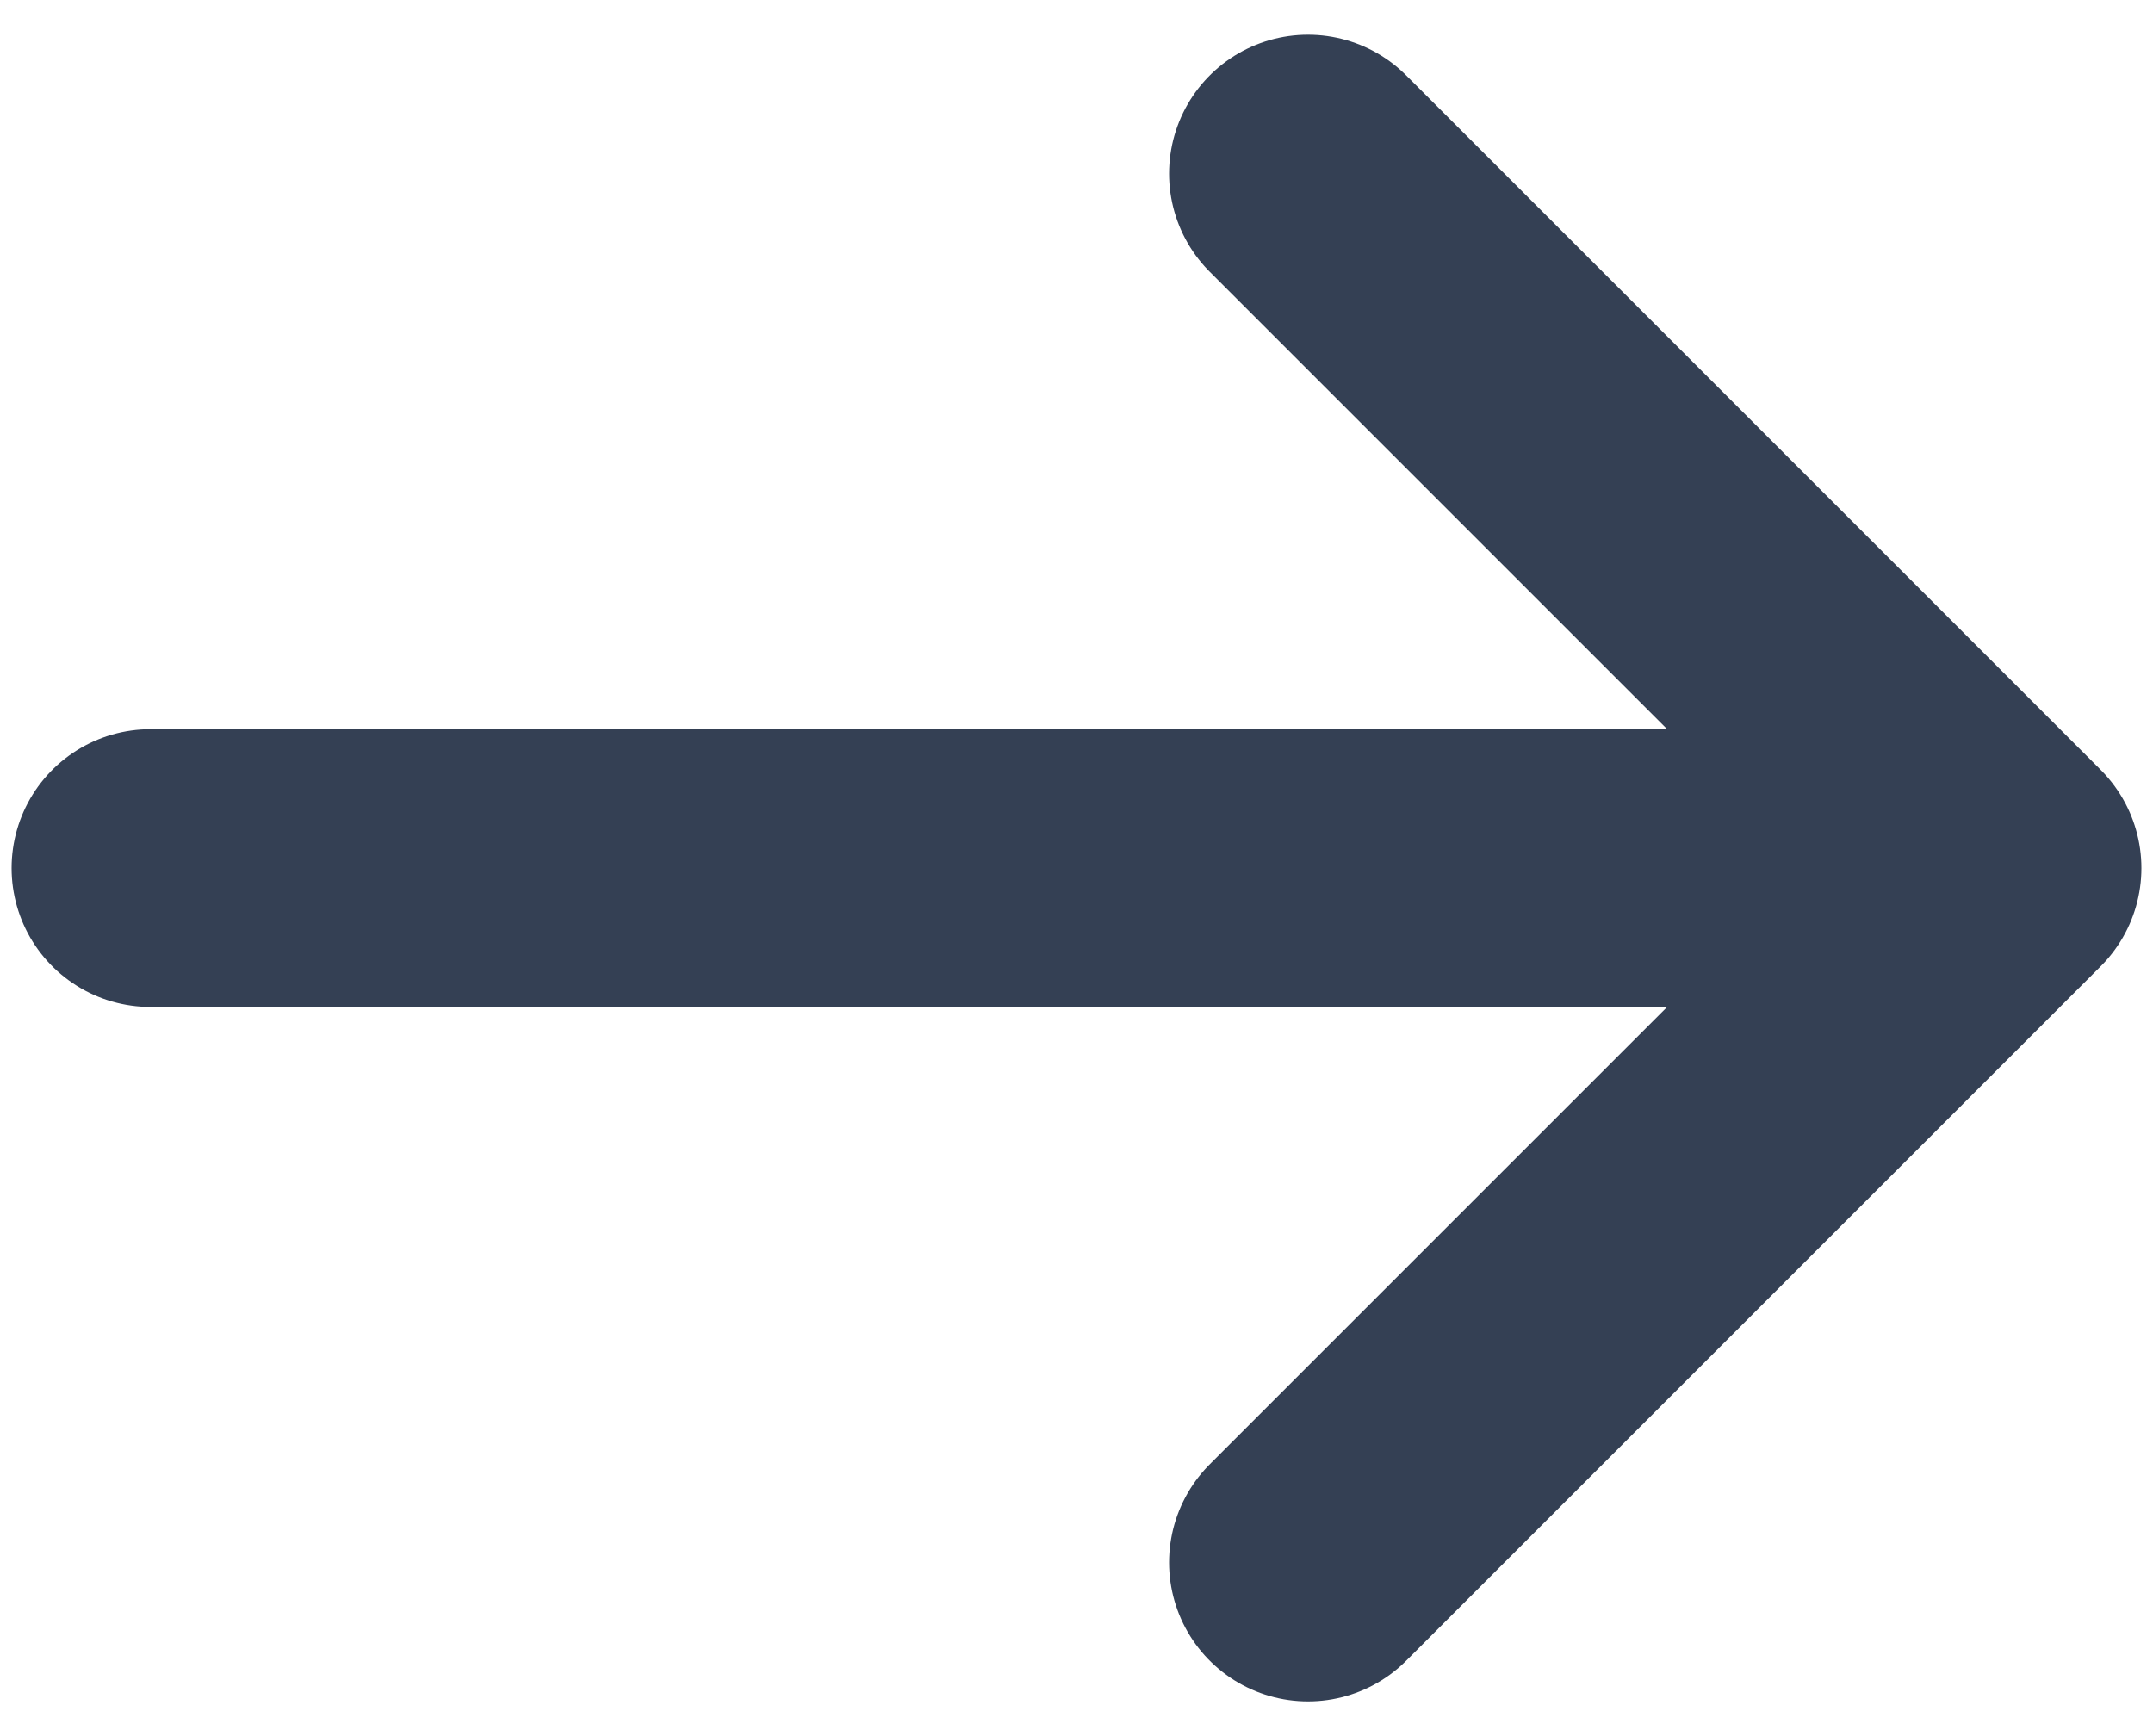 <svg width="31" height="25" viewBox="0 0 31 25" fill="none" xmlns="http://www.w3.org/2000/svg">
<path d="M2.167 12.5H28.833M28.833 12.5L18.833 2.5M28.833 12.5L18.833 22.5" stroke="#344054" stroke-width="4" stroke-linecap="round" stroke-linejoin="round"/>
</svg>
